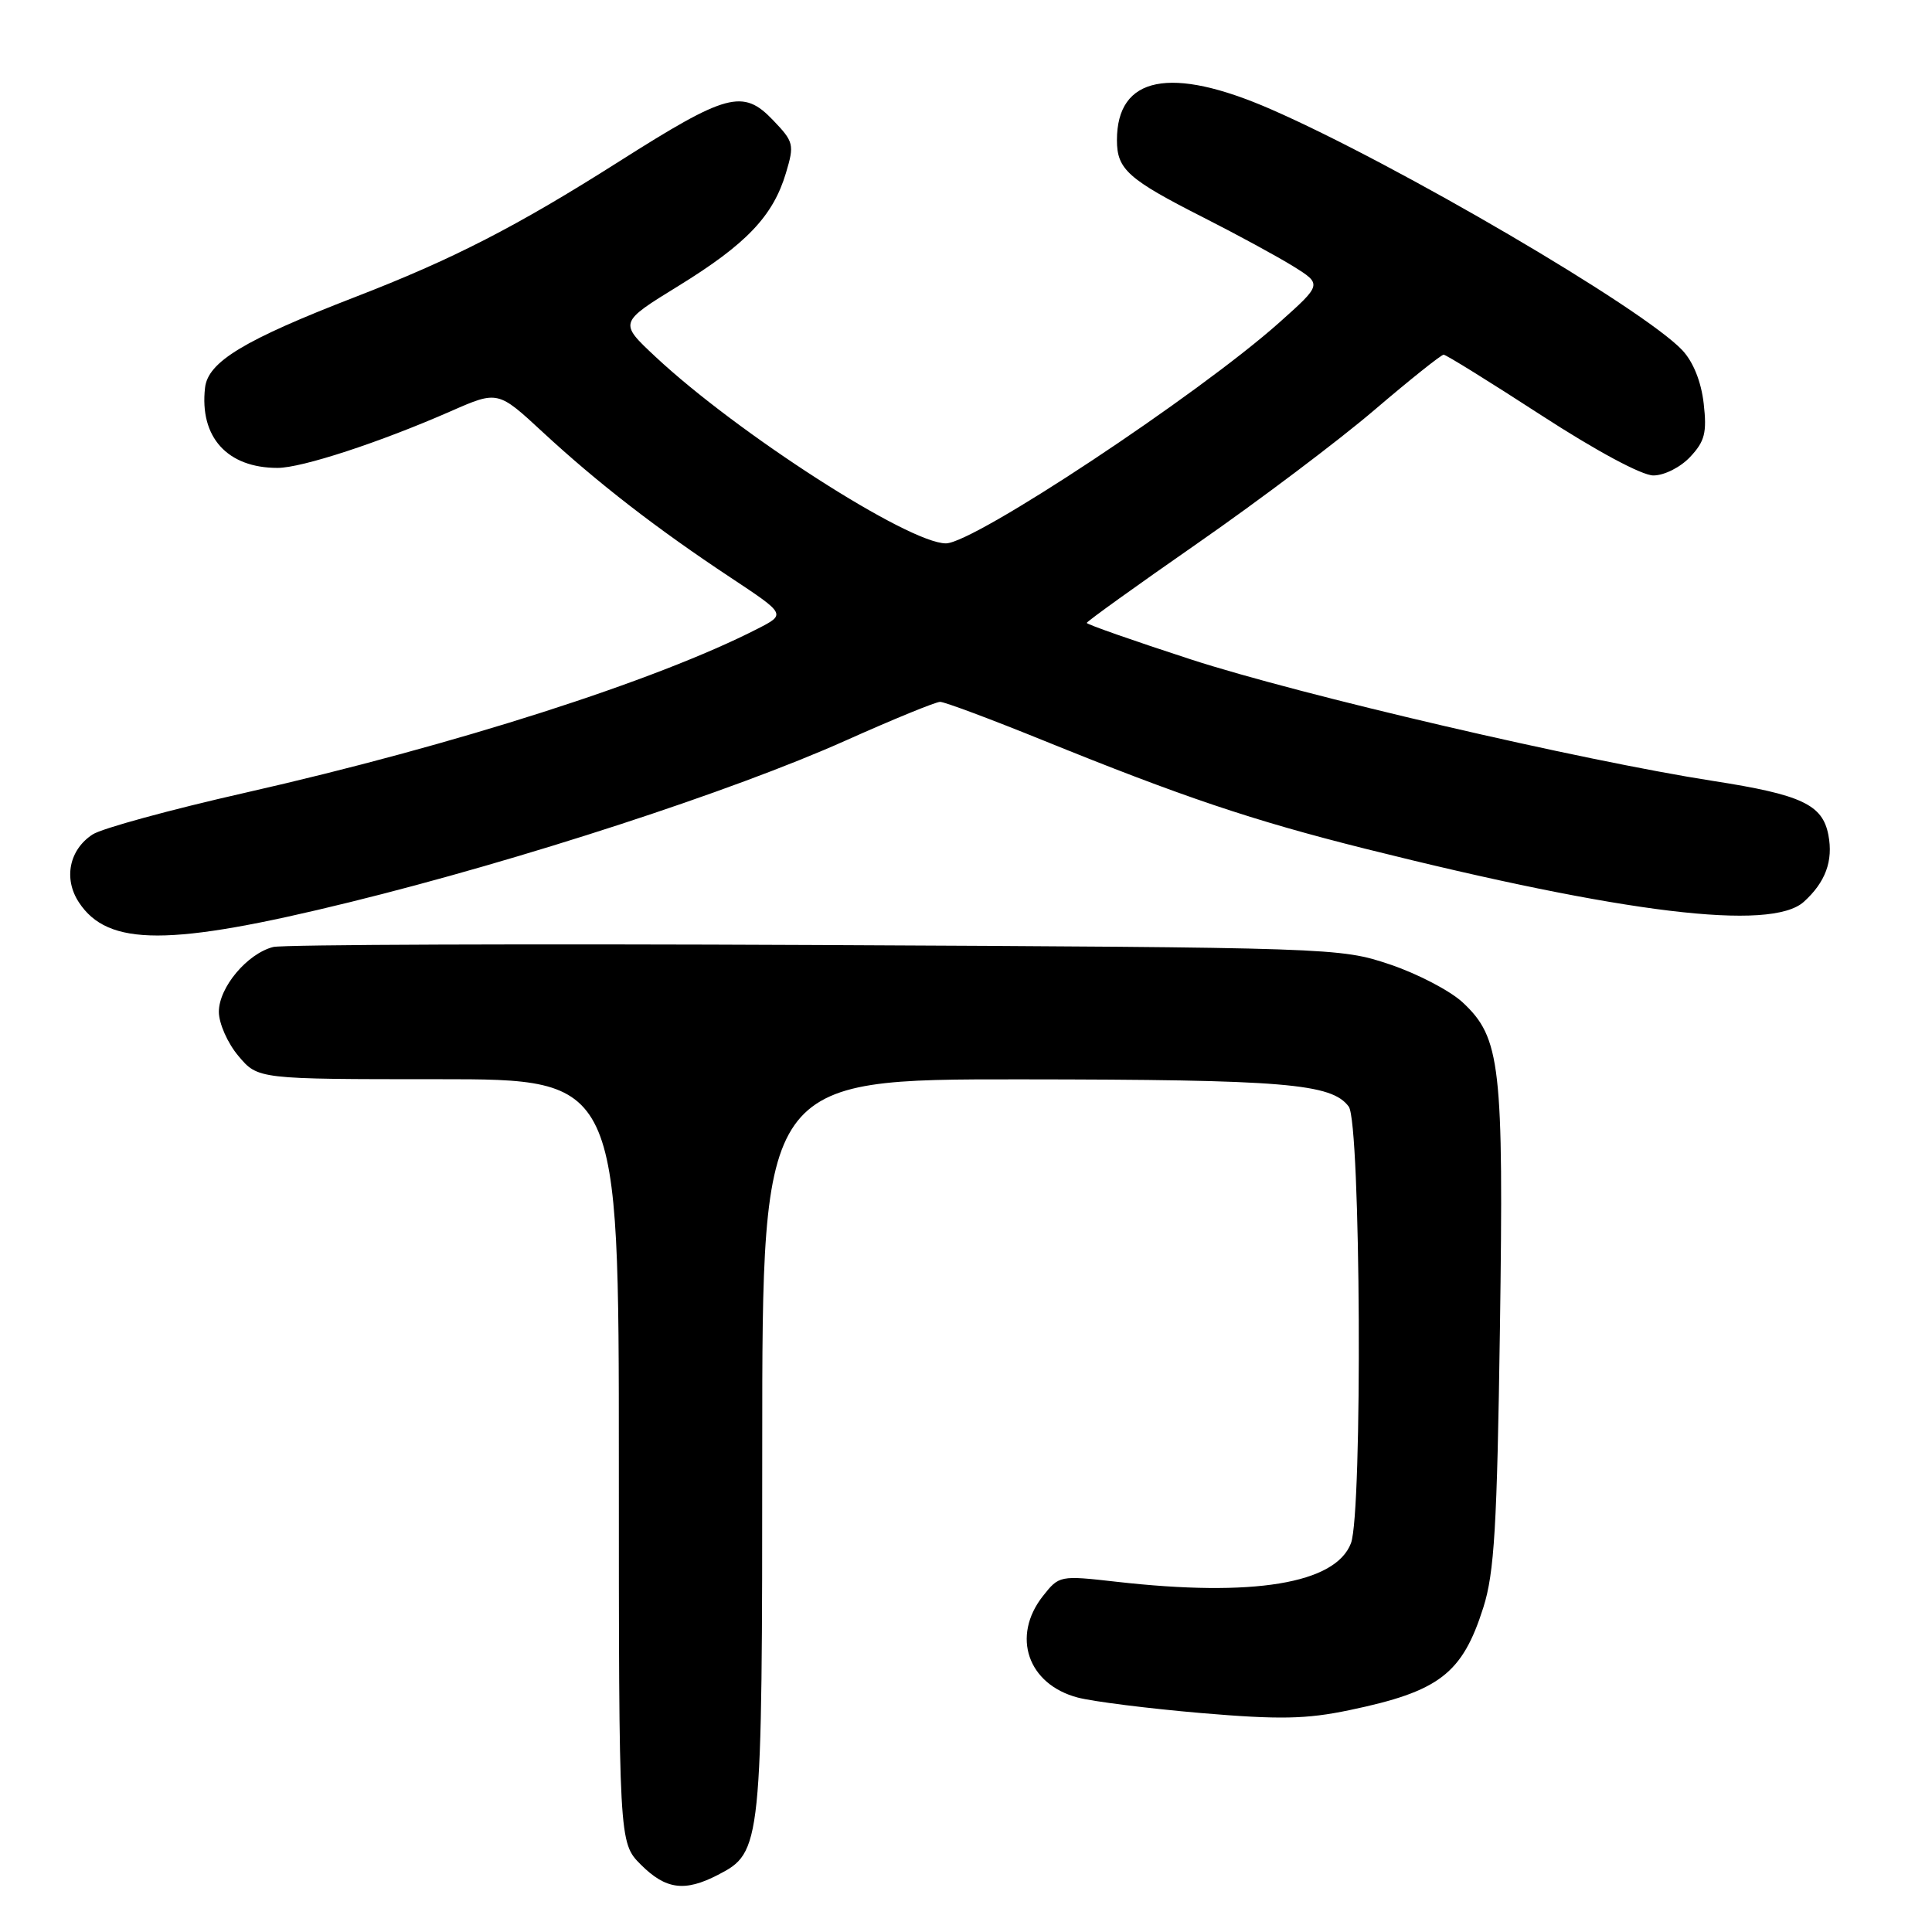<?xml version="1.0" encoding="UTF-8" standalone="no"?>
<!DOCTYPE svg PUBLIC "-//W3C//DTD SVG 1.1//EN" "http://www.w3.org/Graphics/SVG/1.1/DTD/svg11.dtd" >
<svg xmlns="http://www.w3.org/2000/svg" xmlns:xlink="http://www.w3.org/1999/xlink" version="1.1" viewBox="0 0 256 256">
 <g >
 <path fill="currentColor"
d=" M 95.13 248.43 C 100.94 245.43 101.00 244.80 101.00 191.53 C 101.00 143.00 101.00 143.00 135.25 143.02 C 170.23 143.05 176.48 143.57 178.72 146.64 C 180.31 148.81 180.56 200.39 179.01 204.48 C 176.97 209.85 166.05 211.65 147.93 209.59 C 140.41 208.74 140.34 208.76 138.18 211.50 C 134.00 216.82 136.18 223.18 142.79 224.93 C 144.83 225.47 152.20 226.39 159.17 226.99 C 169.54 227.87 173.10 227.80 178.82 226.60 C 190.71 224.12 193.76 221.79 196.55 213.00 C 198.01 208.40 198.37 202.32 198.75 175.98 C 199.25 141.13 198.84 137.52 193.82 132.83 C 192.17 131.29 187.82 129.02 184.16 127.79 C 177.57 125.58 176.81 125.55 108.04 125.22 C 69.84 125.04 37.52 125.16 36.21 125.48 C 32.77 126.35 29.00 130.83 29.00 134.07 C 29.00 135.60 30.16 138.23 31.59 139.92 C 34.18 143.00 34.18 143.00 58.09 143.00 C 82.00 143.00 82.00 143.00 82.00 193.58 C 82.00 244.15 82.00 244.15 84.92 247.08 C 88.22 250.37 90.73 250.71 95.13 248.43 Z  M 46.37 119.54 C 69.13 113.94 97.03 104.84 112.00 98.15 C 118.32 95.32 123.98 93.00 124.57 93.00 C 125.16 93.00 131.23 95.27 138.07 98.04 C 156.70 105.60 165.90 108.70 180.90 112.46 C 215.23 121.06 234.66 123.41 239.01 119.50 C 241.88 116.91 242.93 114.08 242.27 110.64 C 241.50 106.61 238.72 105.30 227.00 103.48 C 209.54 100.76 172.36 92.11 157.75 87.36 C 150.19 84.90 144.00 82.73 144.00 82.54 C 144.00 82.35 150.64 77.58 158.75 71.94 C 166.86 66.30 177.37 58.38 182.10 54.34 C 186.83 50.30 190.97 47.00 191.29 47.00 C 191.61 47.00 197.41 50.60 204.19 55.00 C 211.49 59.74 217.55 63.00 219.08 63.00 C 220.52 63.00 222.67 61.92 223.96 60.54 C 225.89 58.48 226.19 57.34 225.75 53.48 C 225.42 50.58 224.37 47.96 222.92 46.41 C 217.73 40.89 185.04 21.74 168.41 14.48 C 155.10 8.67 148.00 10.09 148.00 18.57 C 148.00 22.44 149.45 23.74 159.50 28.84 C 163.90 31.07 169.23 33.97 171.35 35.28 C 175.19 37.67 175.19 37.67 169.50 42.75 C 158.74 52.33 129.05 72.00 125.34 72.00 C 120.39 72.00 97.70 57.42 86.82 47.24 C 82.01 42.74 82.01 42.74 89.91 37.88 C 98.90 32.34 102.43 28.64 104.14 22.93 C 105.27 19.15 105.19 18.80 102.42 15.91 C 98.45 11.76 96.31 12.34 82.06 21.38 C 68.45 30.02 60.02 34.35 47.00 39.38 C 32.35 45.05 27.56 47.94 27.17 51.37 C 26.42 57.92 30.11 62.00 36.78 62.00 C 40.00 62.00 50.32 58.62 59.73 54.49 C 65.97 51.75 65.97 51.75 71.95 57.29 C 79.16 63.96 86.99 70.03 96.82 76.54 C 104.14 81.39 104.14 81.39 100.41 83.30 C 86.96 90.20 60.28 98.74 32.50 105.04 C 22.60 107.28 13.49 109.77 12.27 110.57 C 9.17 112.59 8.39 116.43 10.45 119.56 C 14.30 125.43 22.43 125.43 46.37 119.54 Z "/>
</g>
</svg>